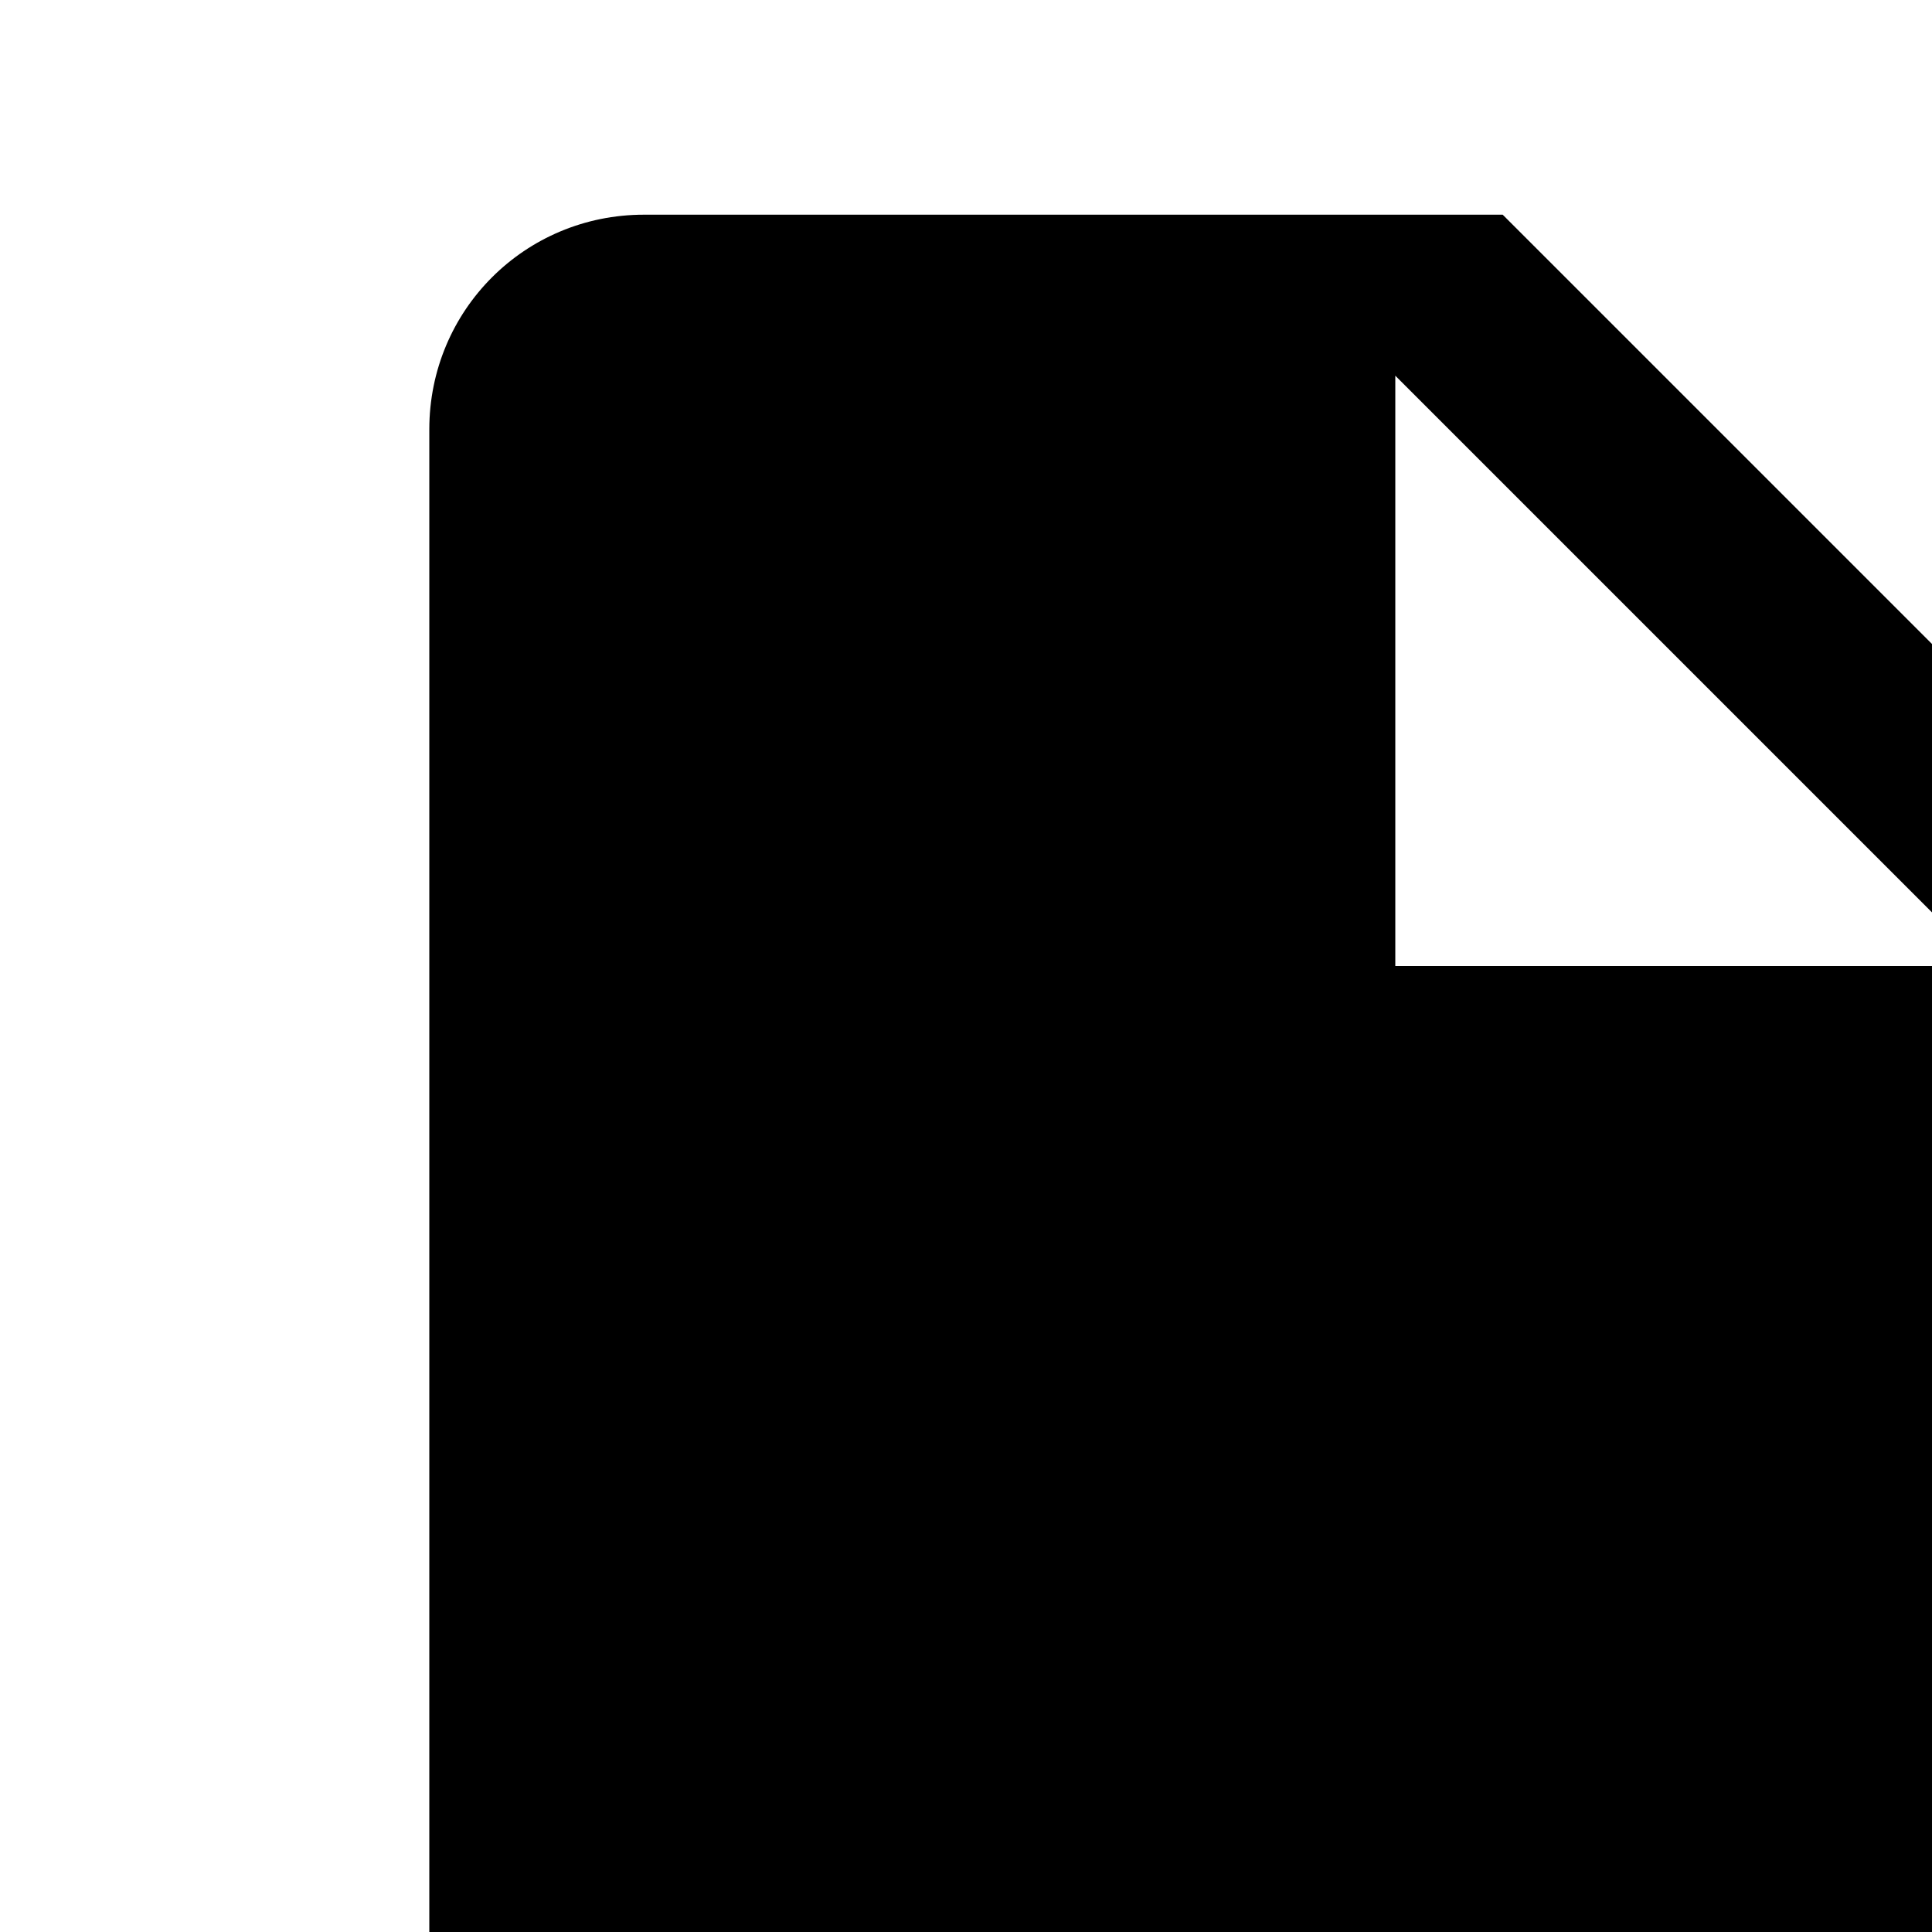 <!-- Generated by IcoMoon.io -->
<svg version="1.1" xmlns="http://www.w3.org/2000/svg" width="24" height="24" viewBox="0 0 24 24">
<title>zepicons-file</title>
<path d="M17.333 12v-7.333l7.333 7.333h-7.333zM8 2.667c-1.48 0-2.667 1.187-2.667 2.667v21.333c0 1.473 1.194 2.667 2.667 2.667h16c1.473 0 2.667-1.194 2.667-2.667v-16l-8-8h-10.667z"></path>
</svg>
